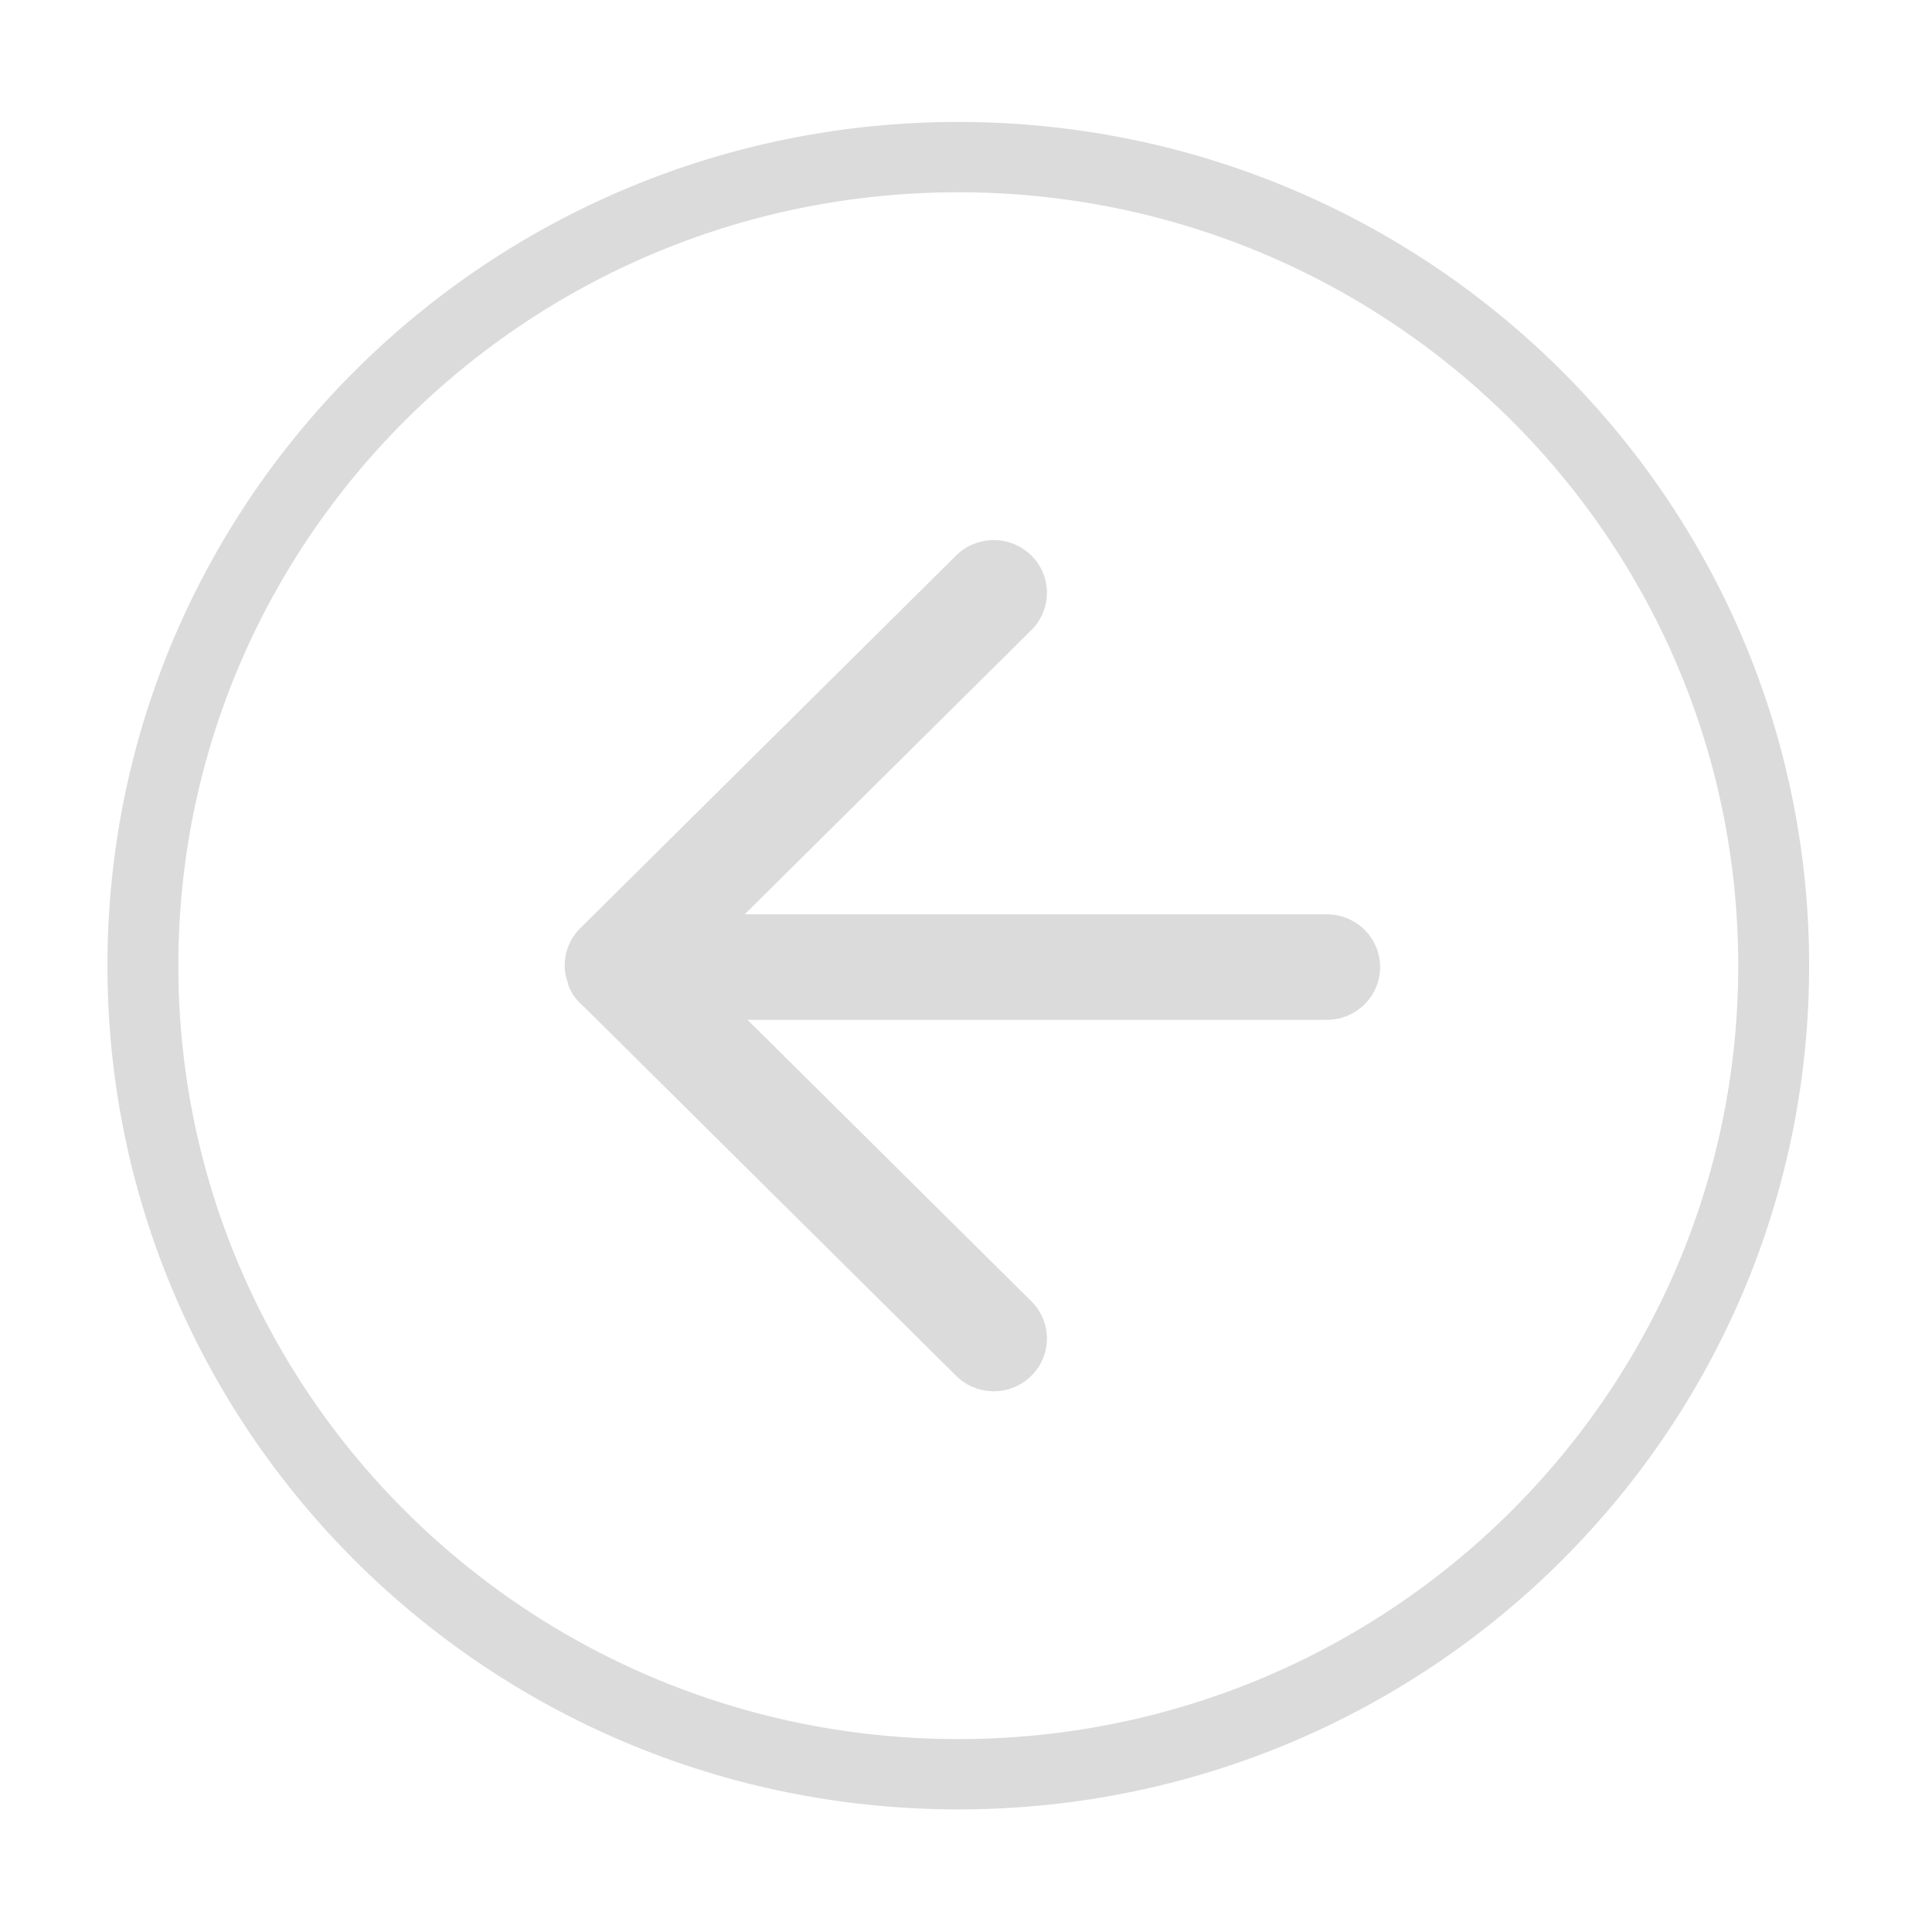 <?xml version="1.0" standalone="no"?><!DOCTYPE svg PUBLIC "-//W3C//DTD SVG 1.1//EN" "http://www.w3.org/Graphics/SVG/1.1/DTD/svg11.dtd"><svg t="1514274474280" class="icon" style="" viewBox="0 0 1024 1024" version="1.1" xmlns="http://www.w3.org/2000/svg" p-id="25934" xmlns:xlink="http://www.w3.org/1999/xlink" width="200" height="200"><defs><style type="text/css"></style></defs><path d="M507.914 64.645c249.057 0 450.964 200.207 450.964 447.186 0 246.973-201.902 447.186-450.964 447.186-249.062 0-450.964-200.212-450.964-447.186 0-246.979 201.902-447.186 450.964-447.186z m0 857.103c228.306 0 413.384-183.521 413.384-409.917s-185.078-409.917-413.384-409.917S94.531 285.44 94.531 511.831s185.078 409.917 413.384 409.917zM307.461 492.068L506.778 294.426a28.375 28.375 0 0 1 39.854 0 27.802 27.802 0 0 1 0 39.542L394.696 484.623h308.598c15.56 0 28.186 12.518 28.186 27.95 0 15.437-12.626 27.95-28.186 27.95H396.201l150.431 149.171a27.776 27.776 0 0 1 0 39.521 28.344 28.344 0 0 1-39.854 0l-197.151-195.497c-3.686-3.057-6.605-6.825-8.33-11.356-0.143-0.374-0.108-0.783-0.236-1.162-0.916-2.755-1.741-5.565-1.741-8.627 0-0.056 0.015-0.102 0.015-0.154a27.561 27.561 0 0 1 8.125-20.352z" fill="#dbdbdb" p-id="25935"></path></svg>